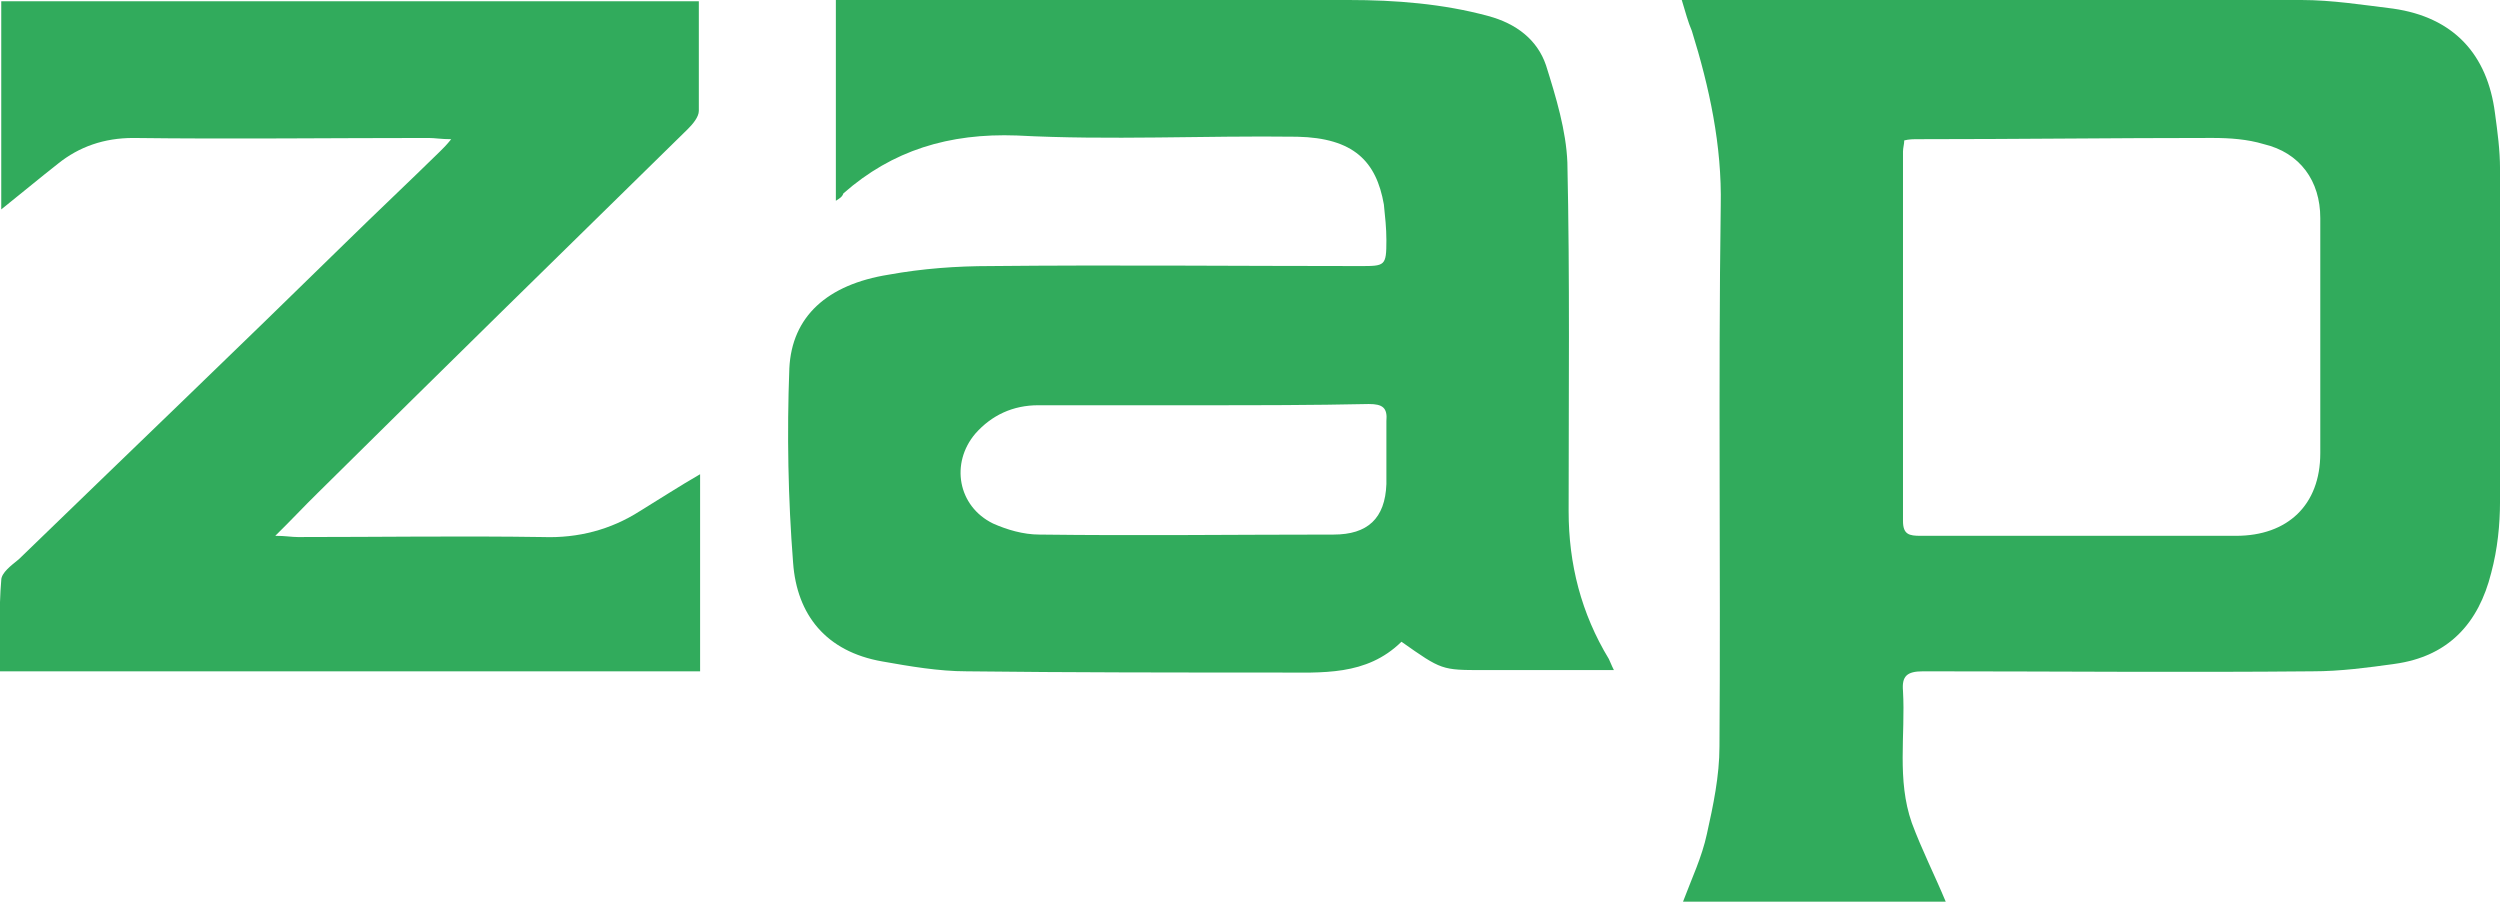 <svg width="122" height="44" viewBox="0 0 122 44" fill="none" xmlns="http://www.w3.org/2000/svg">
<g id="Frame" clip-path="url(#clip0_3429_2610)">
<path id="Vector" d="M92.927 6.852C92.927 7.033 92.866 7.213 92.866 7.393C92.866 13.404 92.866 19.415 92.866 25.426C92.866 26.087 93.172 26.148 93.724 26.148C98.877 26.148 103.968 26.148 109.12 26.148C111.635 26.148 113.23 24.645 113.23 22.12C113.23 18.273 113.23 14.486 113.23 10.639C113.23 8.836 112.248 7.454 110.47 7.033C109.672 6.792 108.813 6.732 107.955 6.732C103.17 6.732 98.447 6.792 93.663 6.792C93.356 6.792 93.172 6.792 92.927 6.852ZM82.07 0H82.99C92.743 0 102.496 0 112.31 0C113.782 0 115.315 0.24 116.787 0.421C119.731 0.842 121.388 2.645 121.756 5.53C121.878 6.432 122.001 7.333 122.001 8.235C122.001 13.645 122.062 19.055 122.001 24.465C122.001 25.607 121.878 26.809 121.572 27.951C120.958 30.415 119.486 32.038 116.849 32.399C115.561 32.579 114.211 32.76 112.862 32.76C106.544 32.82 100.165 32.76 93.847 32.76C93.05 32.76 92.804 33 92.866 33.721C92.988 35.885 92.559 38.049 93.295 40.153C93.786 41.475 94.399 42.678 94.951 44H82.132C82.561 42.858 83.052 41.836 83.297 40.694C83.604 39.312 83.91 37.869 83.91 36.426C83.972 27.65 83.849 18.814 83.972 10.038C84.033 7.093 83.42 4.268 82.561 1.503C82.377 1.082 82.254 0.601 82.07 0Z" fill="#31AB5C"/>
<path id="Vector_2" d="M58.639 19.776C56.002 19.776 53.303 19.776 50.665 19.776C49.438 19.776 48.396 20.257 47.598 21.159C46.371 22.601 46.739 24.705 48.457 25.546C49.132 25.847 49.929 26.087 50.727 26.087C55.511 26.148 60.295 26.087 65.079 26.087C66.736 26.087 67.594 25.306 67.656 23.623C67.656 22.601 67.656 21.579 67.656 20.557C67.717 19.896 67.472 19.716 66.797 19.716C64.037 19.776 61.338 19.776 58.639 19.776ZM40.79 9.798V0H41.71C49.745 0 57.78 0 65.815 0C68.085 0 70.416 0.18 72.624 0.781C73.973 1.142 75.016 1.923 75.445 3.186C75.936 4.749 76.427 6.372 76.488 7.934C76.611 13.585 76.549 19.235 76.549 24.945C76.549 27.53 77.163 29.934 78.512 32.158C78.574 32.279 78.635 32.459 78.758 32.7H75.629C74.525 32.7 73.483 32.7 72.379 32.7C70.354 32.7 70.354 32.7 68.392 31.317C66.674 33 64.527 32.82 62.319 32.82C57.29 32.82 52.26 32.82 47.169 32.76C45.819 32.76 44.409 32.519 43.059 32.279C40.299 31.798 38.888 29.994 38.704 27.47C38.459 24.344 38.398 21.159 38.52 17.973C38.643 15.448 40.36 13.885 43.366 13.404C45.022 13.104 46.678 12.984 48.334 12.984C54.345 12.924 60.356 12.984 66.368 12.984C67.594 12.984 67.656 12.984 67.656 11.721C67.656 11.12 67.594 10.579 67.533 9.978C67.165 7.874 66.061 6.732 63.301 6.672C58.762 6.612 54.161 6.852 49.622 6.612C46.31 6.492 43.55 7.333 41.158 9.437C41.096 9.617 40.974 9.678 40.79 9.798Z" fill="#31AB5C"/>
<path id="Vector_3" d="M34.103 0.061C34.103 1.924 34.103 3.667 34.103 5.41C34.103 5.711 33.797 6.071 33.551 6.312C27.54 12.203 21.468 18.153 15.457 24.104C14.843 24.705 14.23 25.367 13.433 26.148C13.923 26.148 14.23 26.208 14.537 26.208C18.524 26.208 22.511 26.148 26.497 26.208C28.215 26.268 29.81 25.847 31.22 24.946C32.202 24.345 33.122 23.744 34.165 23.142V32.76H-0C-0 31.257 -0.062 29.755 0.061 28.312C0.061 27.951 0.552 27.591 0.92 27.29C6.256 22.121 11.592 17.011 16.867 11.842C18.401 10.339 19.934 8.897 21.468 7.394C21.652 7.214 21.774 7.093 22.02 6.793C21.529 6.793 21.222 6.733 20.916 6.733C16.131 6.733 11.286 6.793 6.501 6.733C5.091 6.733 3.864 7.153 2.821 7.995C1.901 8.716 1.042 9.438 0.061 10.219V0.061H34.103Z" fill="#31AB5C"/>
</g>
<defs>
<clipPath id="clip0_3429_2610">
<rect width="122" height="44" fill="white"/>
</clipPath>
</defs>
</svg>
